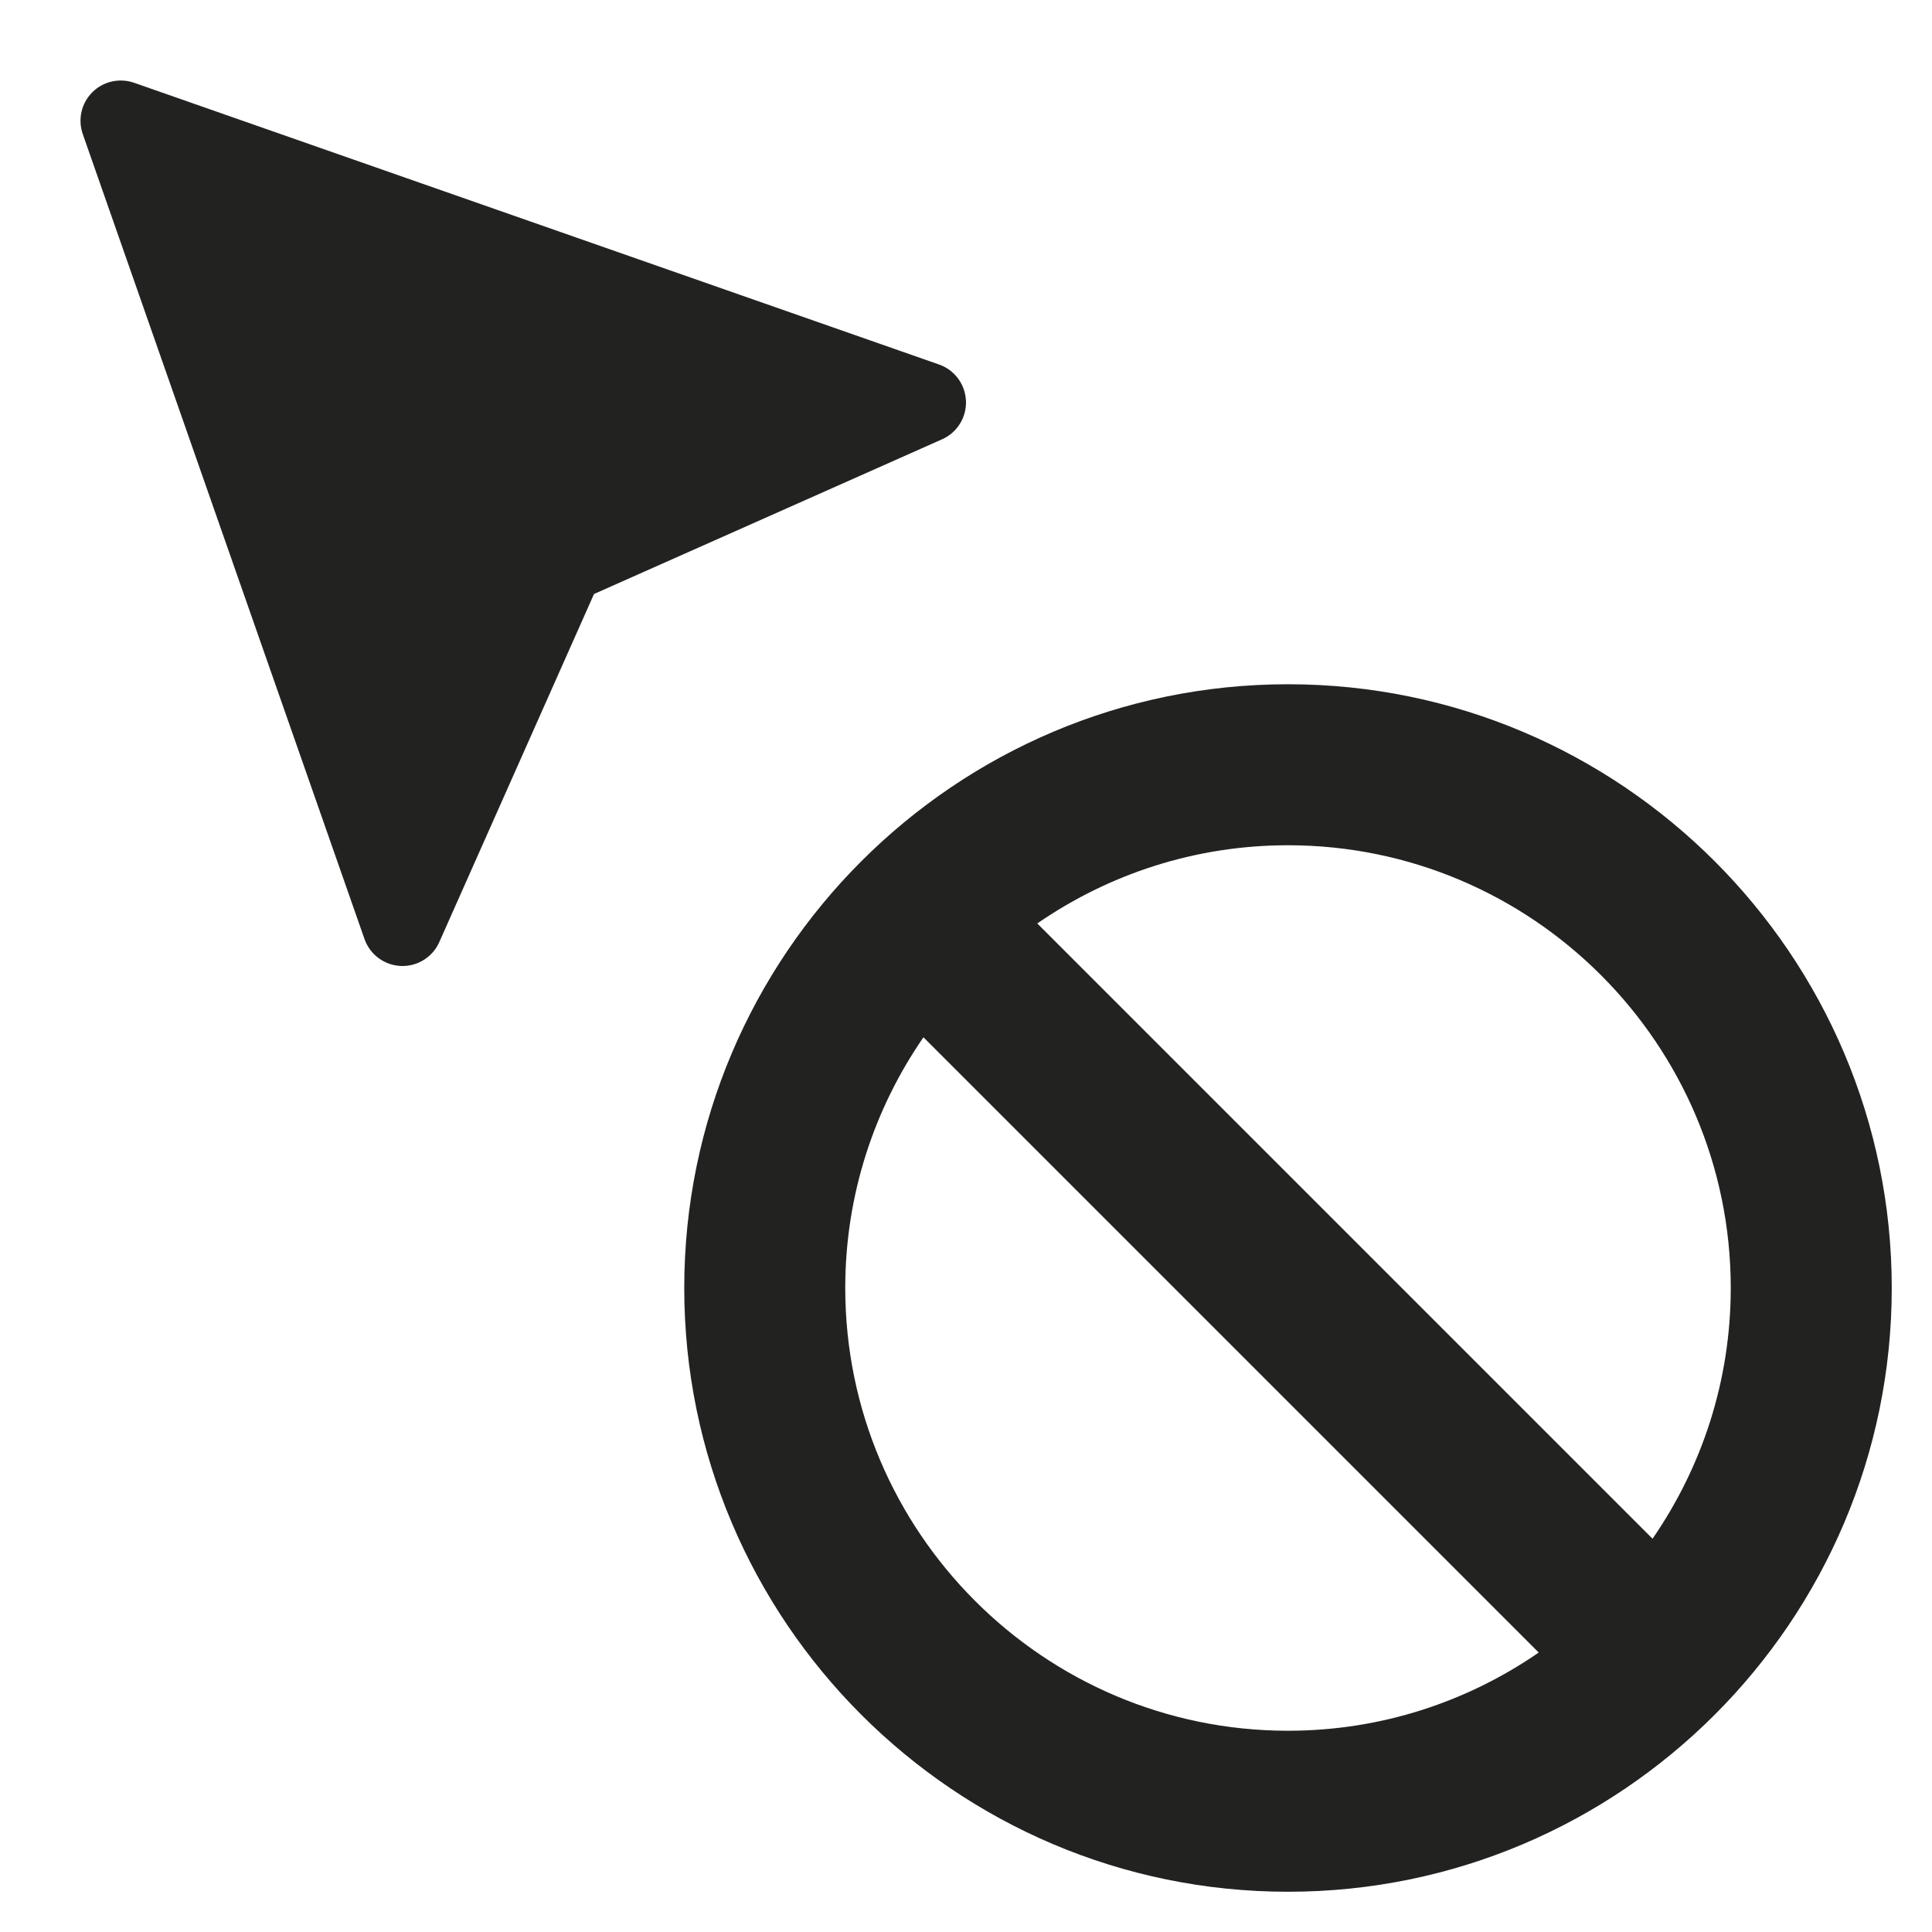 <?xml version="1.0" encoding="utf-8"?>
<!-- Generator: Adobe Illustrator 19.2.1, SVG Export Plug-In . SVG Version: 6.00 Build 0)  -->
<!DOCTYPE svg PUBLIC "-//W3C//DTD SVG 1.1//EN" "http://www.w3.org/Graphics/SVG/1.1/DTD/svg11.dtd">
<svg version="1.1" id="Layer_1" xmlns="http://www.w3.org/2000/svg" xmlns:xlink="http://www.w3.org/1999/xlink" x="0px" y="0px"
	 width="48px" height="48px" viewBox="0 0 48 48" enable-background="new 0 0 48 48" xml:space="preserve">
<path fill="#222221" d="M23.999,9.959c-0.017-0.409-0.281-0.768-0.669-0.903l-20-7C2.968,1.931,2.563,2.021,2.293,2.293
	C2.021,2.564,1.93,2.968,2.056,3.33l7,20c0.136,0.388,0.494,0.652,0.903,0.669C9.973,24,9.986,24,10,24
	c0.394,0,0.753-0.231,0.914-0.594l3.844-8.648l8.648-3.844C23.781,10.747,24.016,10.369,23.999,9.959z"/>
<path fill="#222221" d="M32,17c-8.271,0-15,6.729-15,15s6.729,15,15,15s15-6.729,15-15S40.271,17,32,17z M32,43
	c-6.065,0-11-4.935-11-11c0-2.312,0.72-4.456,1.943-6.229l15.286,15.286C36.456,42.28,34.312,43,32,43z M41.057,38.229
	L25.771,22.943C27.544,21.72,29.688,21,32,21c6.065,0,11,4.935,11,11C43,34.312,42.28,36.456,41.057,38.229z"/>
</svg>
